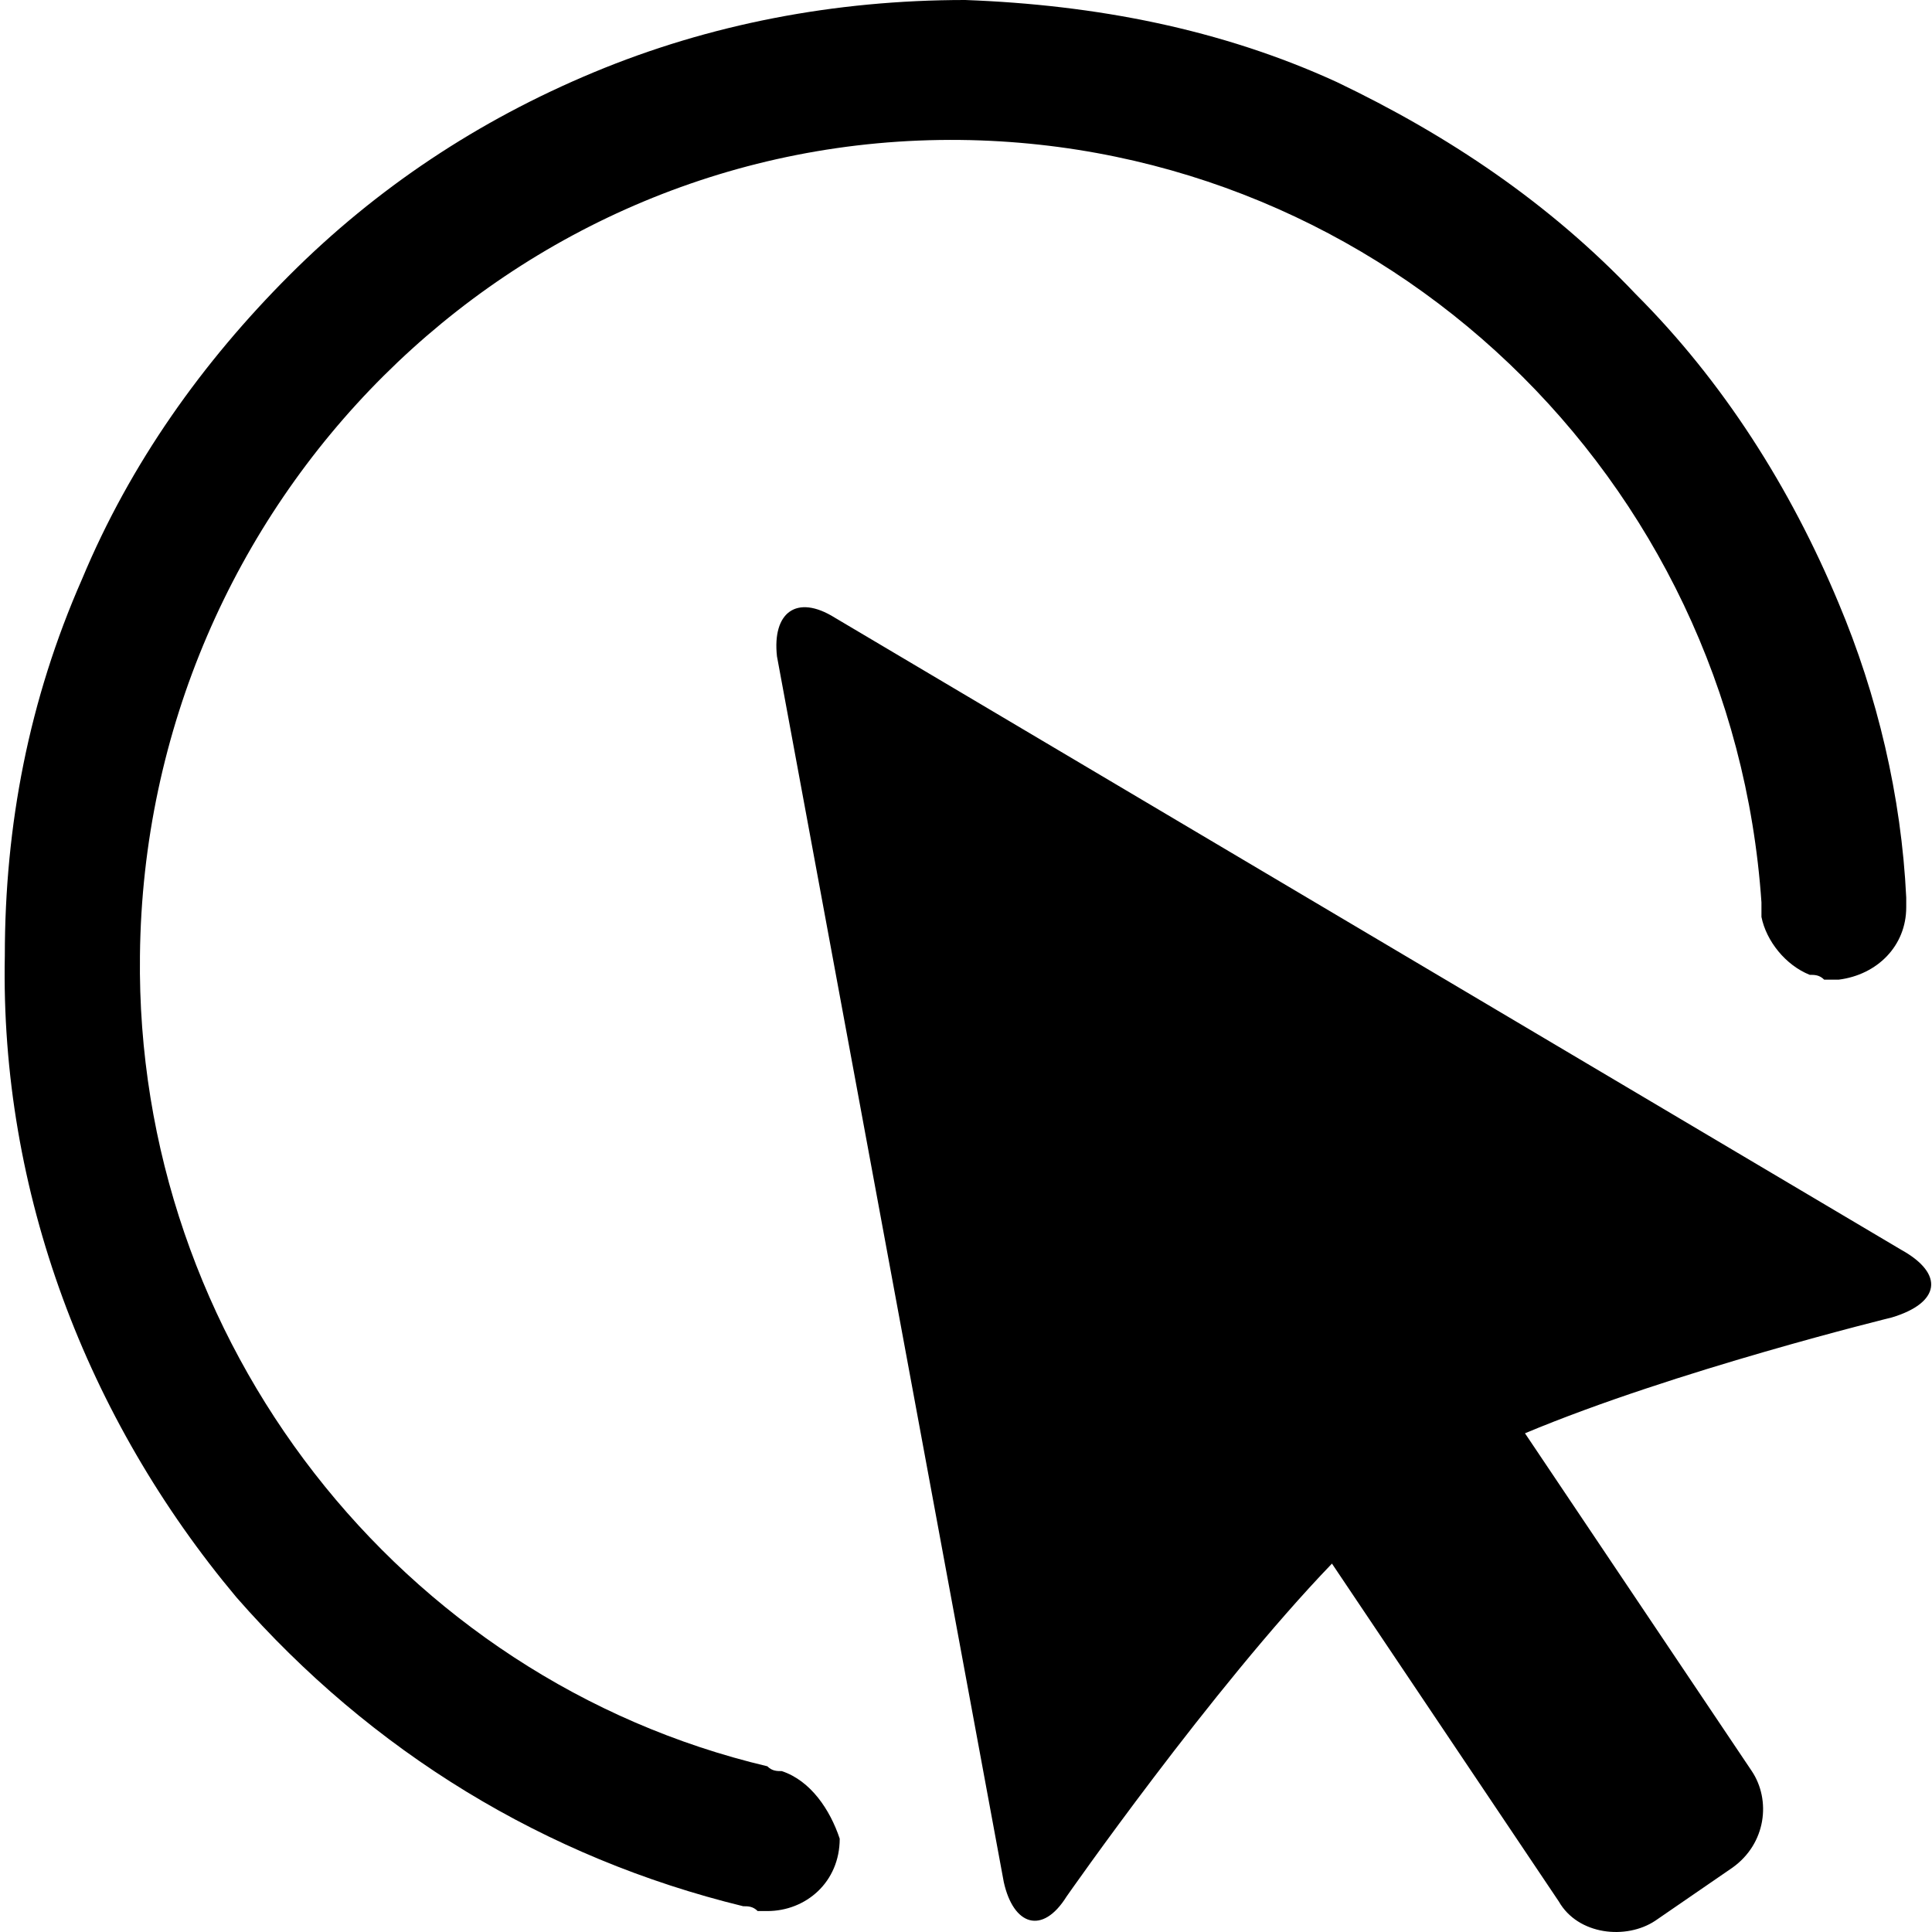 <?xml version="1.0" standalone="no"?><!DOCTYPE svg PUBLIC "-//W3C//DTD SVG 1.1//EN" "http://www.w3.org/Graphics/SVG/1.1/DTD/svg11.dtd"><svg t="1566459871368" class="icon" viewBox="0 0 1024 1024" version="1.1" xmlns="http://www.w3.org/2000/svg" p-id="5997" xmlns:xlink="http://www.w3.org/1999/xlink" width="128" height="128"><defs><style type="text/css"></style></defs><path d="M414.368 938.723c-2.558 0-5.116 0-7.673-2.558-194.395-46.041-335.076-225.089-332.518-429.715 2.558-240.436 196.953-434.831 434.831-432.273 225.089 2.558 409.253 179.048 424.6 404.137v7.673c2.558 12.789 12.789 25.578 25.578 30.694 2.558 0 5.116 0 7.673 2.558H974.533c20.463-2.558 35.81-17.905 35.81-38.367v-5.116c-2.558-53.714-15.347-107.429-35.81-156.028-25.578-61.388-61.388-117.66-107.429-163.701-46.041-48.599-99.755-84.408-158.585-112.544C647.131 15.347 580.627 2.558 511.566 0c-69.061 0-135.565 12.789-196.953 38.367-61.388 25.578-115.102 61.388-161.143 107.429C107.429 191.837 69.061 245.552 43.483 306.939 15.347 370.885 2.558 437.389 2.558 506.45c-2.558 125.334 43.483 245.552 122.776 340.191 71.619 81.851 163.701 138.123 268.572 163.701 2.558 0 5.116 0 7.673 2.558h5.116c20.463 0 38.367-15.347 38.367-38.367-5.116-15.347-15.347-30.694-30.694-35.81m593.416-276.245L442.504 327.402c-20.463-12.789-33.252-2.558-30.694 20.463L532.028 997.553c5.116 23.02 20.463 28.136 33.252 7.673 0 0 76.735-109.987 140.681-176.49l120.218 179.048c10.231 17.905 35.81 20.463 51.157 10.231l40.925-28.136c17.905-12.789 20.463-35.81 10.231-51.157l-120.218-179.048c79.293-33.252 194.395-61.388 194.395-61.388 25.578-7.673 28.136-23.02 5.116-35.81" p-id="5998"></path></svg>
